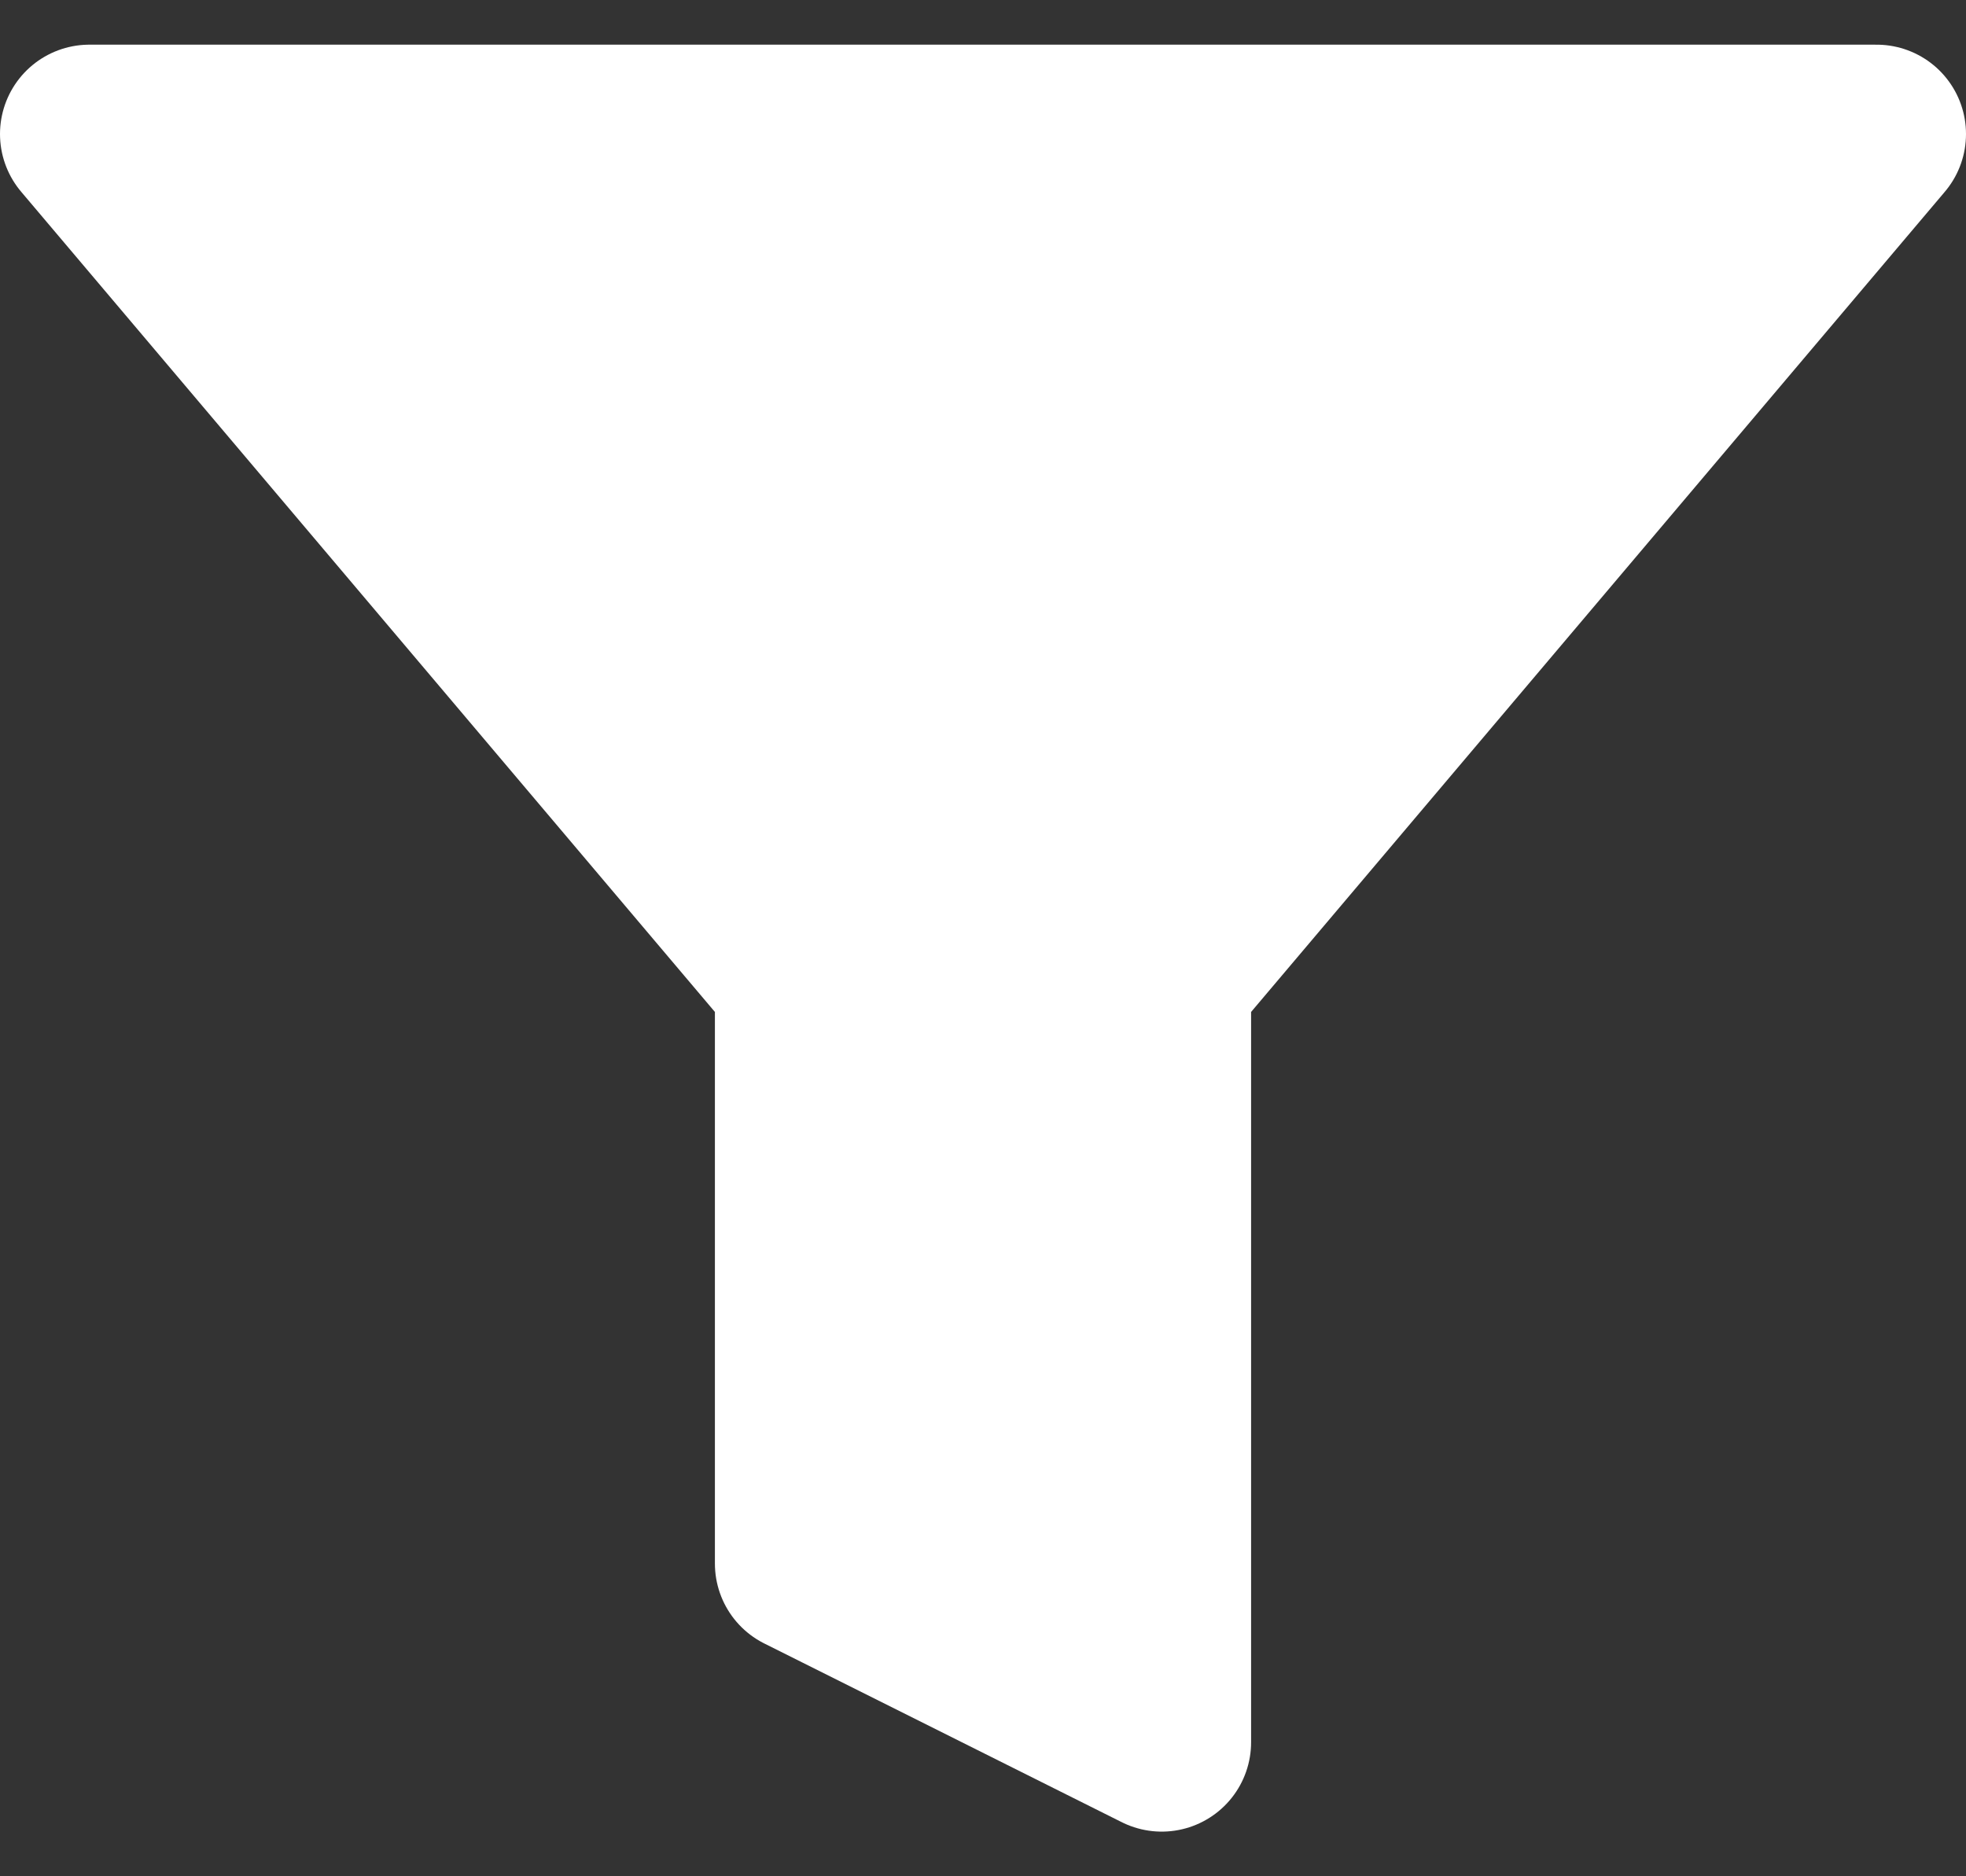 <svg width="22" height="21" viewBox="0 0 22 21" fill="none" xmlns="http://www.w3.org/2000/svg">
<rect x="0" y="0" width="22" height="21" fill="#333333" stroke="none"/>
<path d="M21 1.5H1L9 10.96V17.5L13 19.5V10.96L21 1.5Z" fill="white" stroke="white" stroke-width="2" stroke-linecap="round" stroke-linejoin="round"/>
</svg>
